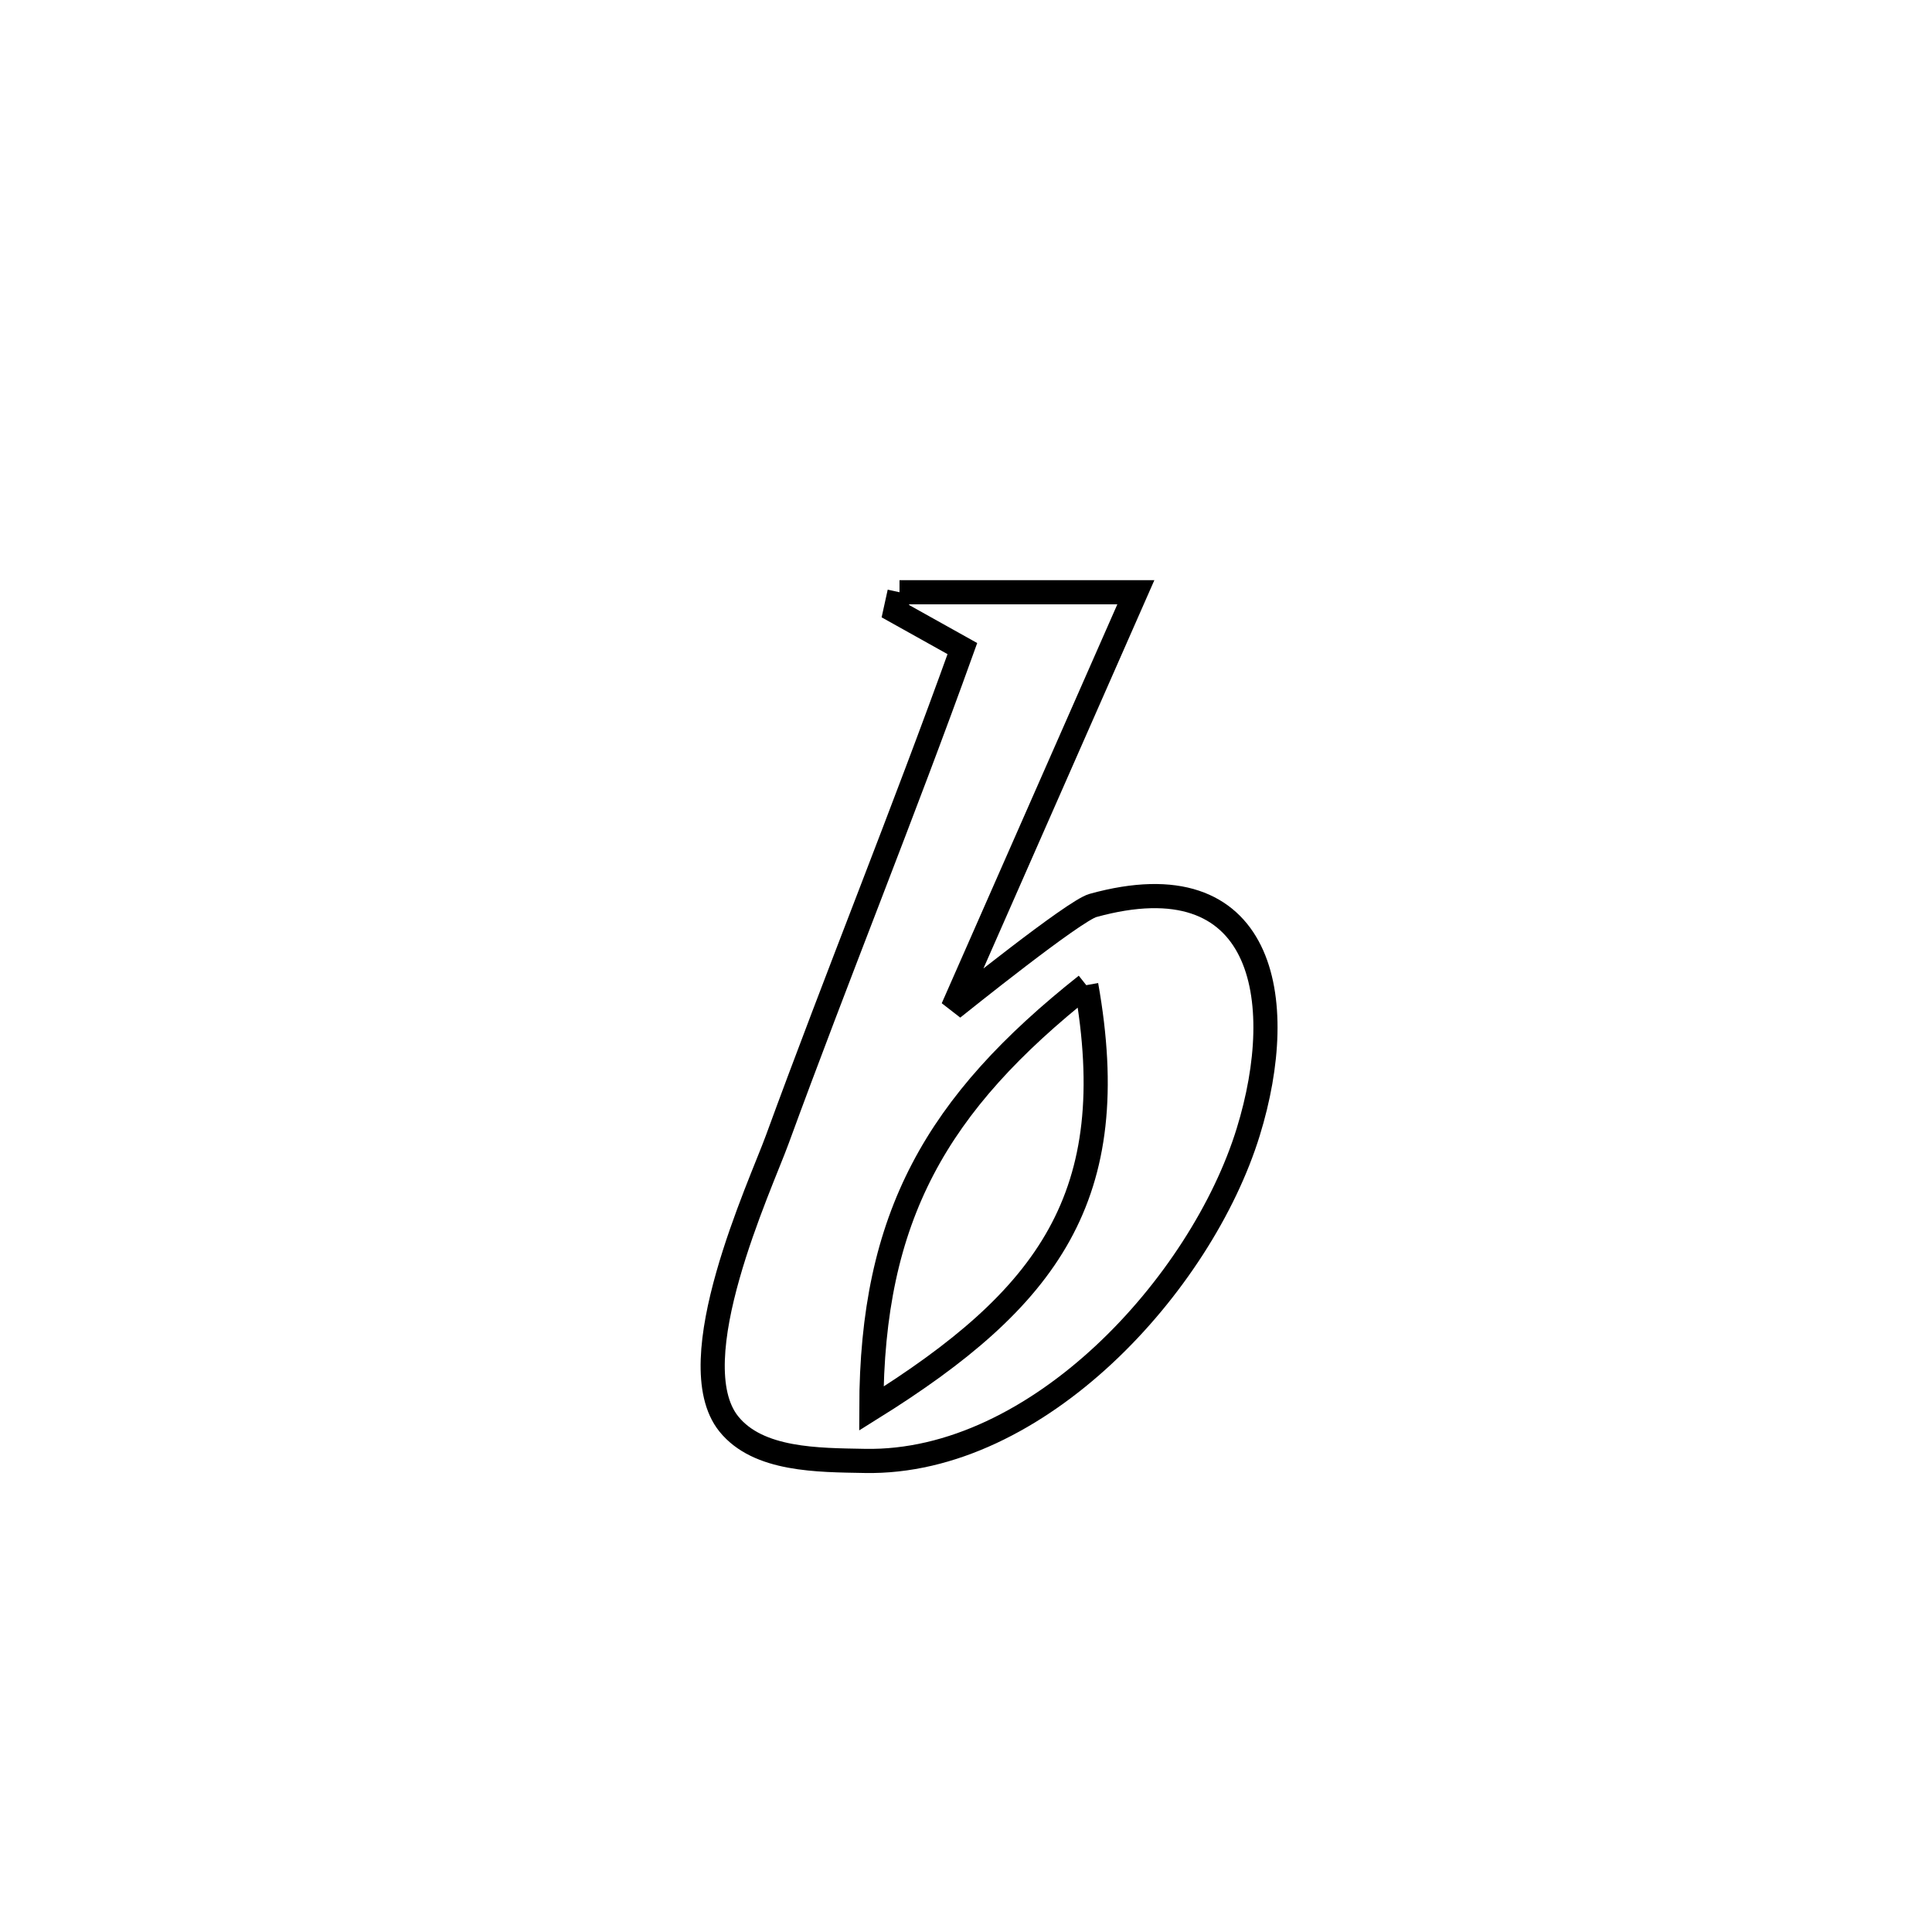 <svg xmlns="http://www.w3.org/2000/svg" viewBox="0.0 0.0 24.0 24.0" height="200px" width="200px"><path fill="none" stroke="black" stroke-width=".3" stroke-opacity="1.0"  filling="0" d="M11.174 7.357 L11.174 7.357 C12.153 7.357 13.131 7.357 14.11 7.357 L14.11 7.357 C13.352 9.079 12.594 10.801 11.836 12.523 L11.836 12.523 C11.915 12.461 13.341 11.313 13.577 11.248 C15.7 10.661 16.018 12.402 15.506 14.062 C14.925 15.946 12.894 18.19 10.743 18.148 C10.16 18.137 9.419 18.143 9.053 17.688 C8.429 16.91 9.447 14.728 9.656 14.154 C10.402 12.114 11.221 10.101 11.955 8.057 L11.955 8.057 C11.678 7.902 11.4 7.747 11.122 7.592 L11.122 7.592 C11.139 7.514 11.157 7.435 11.174 7.357 L11.174 7.357"></path>
<path fill="none" stroke="black" stroke-width=".3" stroke-opacity="1.0"  filling="0" d="M13.494 12.238 L13.494 12.238 C11.635 13.712 10.828 15.107 10.824 17.498 L10.824 17.498 C13.022 16.128 13.961 14.86 13.494 12.238 L13.494 12.238"></path></svg>